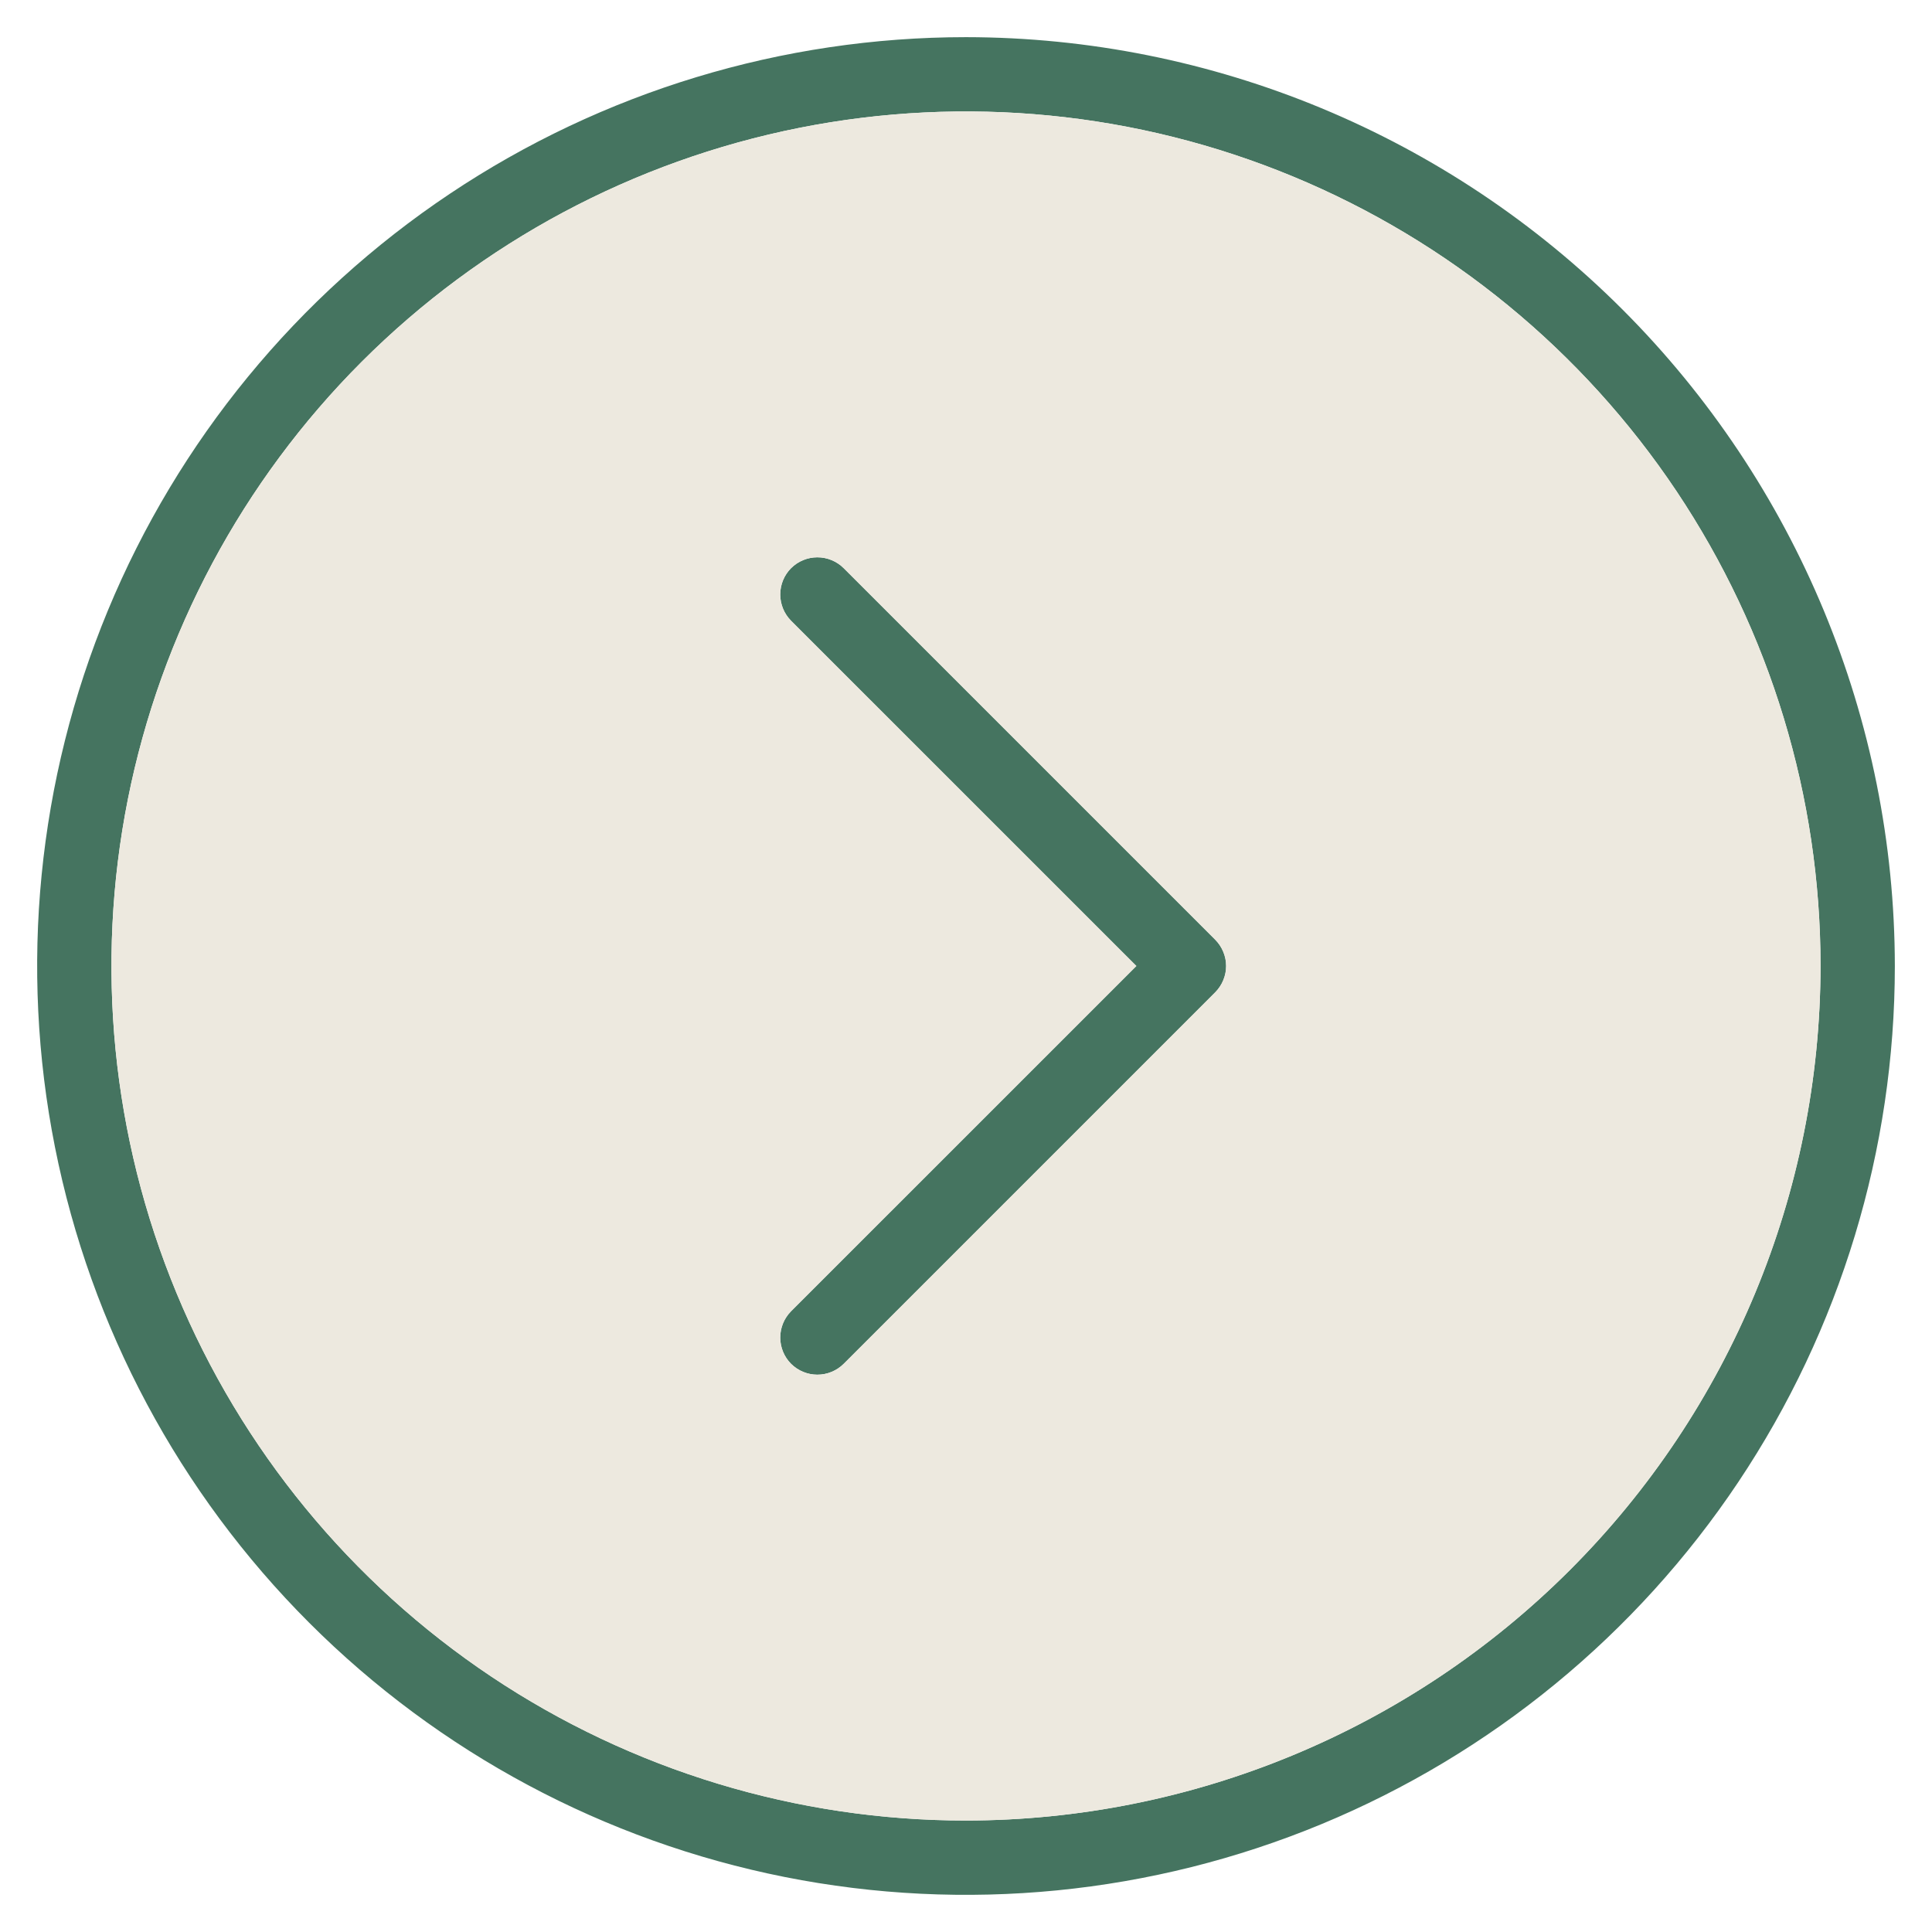 <svg width="18.75" height="18.75" viewBox="0 0 39 38" fill="none" xmlns="http://www.w3.org/2000/svg">
<path d="M19.5 0.25C15.792 0.25 12.166 1.35 9.083 3.41C6 5.47 3.596 8.399 2.177 11.825C0.758 15.251 0.387 19.021 1.11 22.658C1.834 26.295 3.62 29.636 6.242 32.258C8.864 34.88 12.205 36.666 15.842 37.39C19.479 38.113 23.249 37.742 26.675 36.323C30.101 34.904 33.03 32.5 35.09 29.417C37.15 26.334 38.25 22.708 38.25 19C38.245 14.029 36.267 9.263 32.752 5.748C29.237 2.233 24.471 0.255 19.5 0.25ZM19.5 36.25C16.088 36.25 12.753 35.238 9.916 33.343C7.08 31.447 4.869 28.753 3.563 25.601C2.257 22.449 1.916 18.981 2.581 15.635C3.247 12.289 4.89 9.215 7.302 6.802C9.715 4.39 12.789 2.747 16.135 2.081C19.481 1.416 22.949 1.757 26.101 3.063C29.253 4.369 31.947 6.58 33.843 9.416C35.738 12.253 36.75 15.588 36.75 19C36.745 23.573 34.926 27.958 31.692 31.192C28.458 34.426 24.073 36.245 19.5 36.25ZM24.531 18.469C24.6 18.539 24.656 18.622 24.693 18.713C24.731 18.804 24.751 18.901 24.751 19C24.751 19.099 24.731 19.196 24.693 19.287C24.656 19.378 24.6 19.461 24.531 19.531L17.031 27.031C16.89 27.171 16.699 27.25 16.5 27.25C16.301 27.25 16.11 27.171 15.969 27.031C15.829 26.89 15.75 26.699 15.75 26.5C15.75 26.301 15.829 26.11 15.969 25.969L22.939 19L15.969 12.031C15.829 11.89 15.75 11.699 15.75 11.5C15.75 11.301 15.829 11.11 15.969 10.969C16.11 10.829 16.301 10.75 16.5 10.75C16.699 10.75 16.89 10.829 17.031 10.969L24.531 18.469Z" fill="#457460"/>
<path fill-rule="evenodd" clip-rule="evenodd" d="M19.5 36.25C16.088 36.25 12.753 35.238 9.916 33.343C7.08 31.447 4.869 28.753 3.563 25.601C2.257 22.449 1.916 18.981 2.581 15.635C3.247 12.289 4.89 9.215 7.302 6.802C9.715 4.39 12.789 2.747 16.135 2.081C19.481 1.416 22.949 1.757 26.101 3.063C29.253 4.369 31.947 6.58 33.843 9.416C35.738 12.253 36.75 15.588 36.75 19C36.745 23.573 34.926 27.958 31.692 31.192C28.458 34.426 24.073 36.245 19.5 36.25ZM24.693 18.713C24.656 18.622 24.6 18.539 24.531 18.469L17.031 10.969C16.89 10.829 16.699 10.75 16.5 10.75C16.301 10.75 16.11 10.829 15.969 10.969C15.829 11.11 15.75 11.301 15.75 11.5C15.75 11.699 15.829 11.89 15.969 12.031L22.939 19L15.969 25.969C15.829 26.11 15.75 26.301 15.75 26.5C15.75 26.699 15.829 26.89 15.969 27.031C16.11 27.171 16.301 27.25 16.5 27.25C16.699 27.25 16.89 27.171 17.031 27.031L24.531 19.531C24.6 19.461 24.656 19.378 24.693 19.287C24.731 19.196 24.751 19.099 24.751 19C24.751 18.901 24.731 18.804 24.693 18.713Z" fill="#EDE9DF"/>
</svg>
